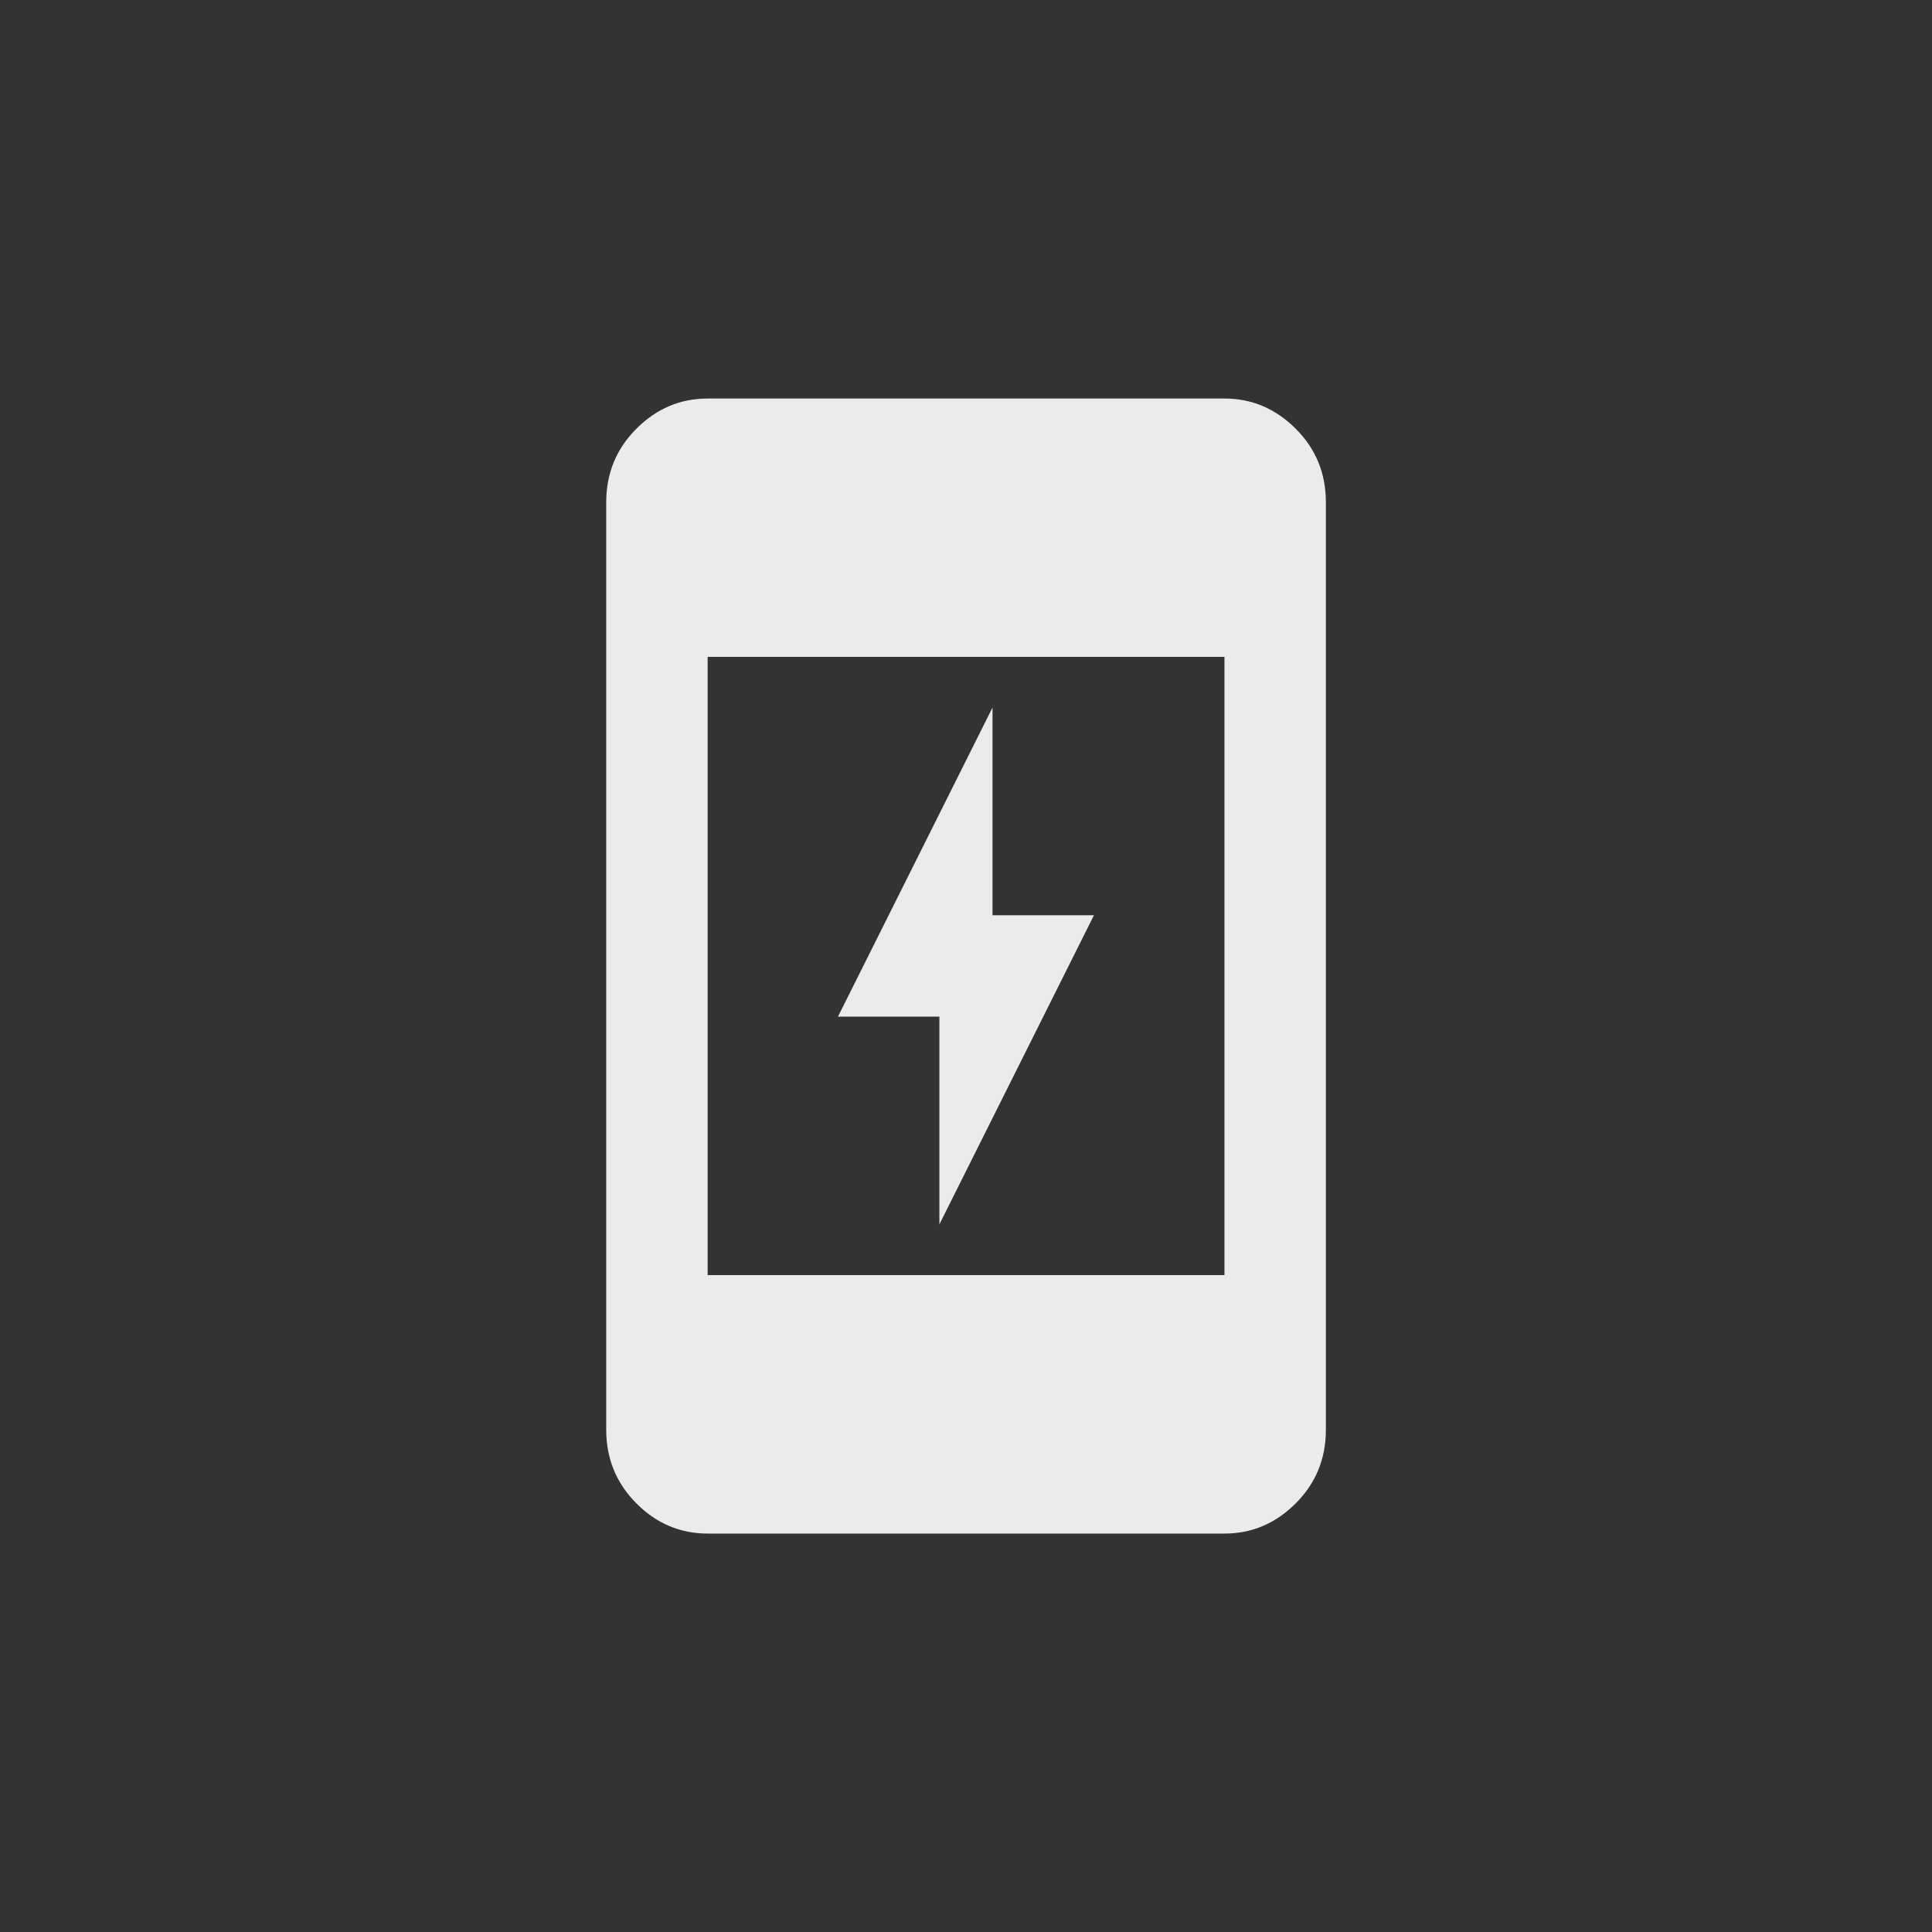 <!-- Generated by IcoMoon.io -->
<svg version="1.1" xmlns="http://www.w3.org/2000/svg" width="40" height="40" viewBox="0 0 40 40">
<rect x="0" y="0" width="40" height="40" fill="#333333" stroke="none"/>
<title>mt-charging_station</title>
<path fill="#ebebeb" d="M22.649 18.949l-3.2 6.4v-4.3h-2.1l3.2-6.4v4.3h2.1zM14.651 8.251h10.7q0.849 0 1.475 0.625t0.625 1.525v19.2q0 0.9-0.625 1.525t-1.475 0.625h-10.7q-0.851 0-1.475-0.625t-0.625-1.525v-19.2q0-0.9 0.625-1.525t1.475-0.625zM14.651 13.6v12.8h10.7v-12.8h-10.7z"></path>
</svg>
